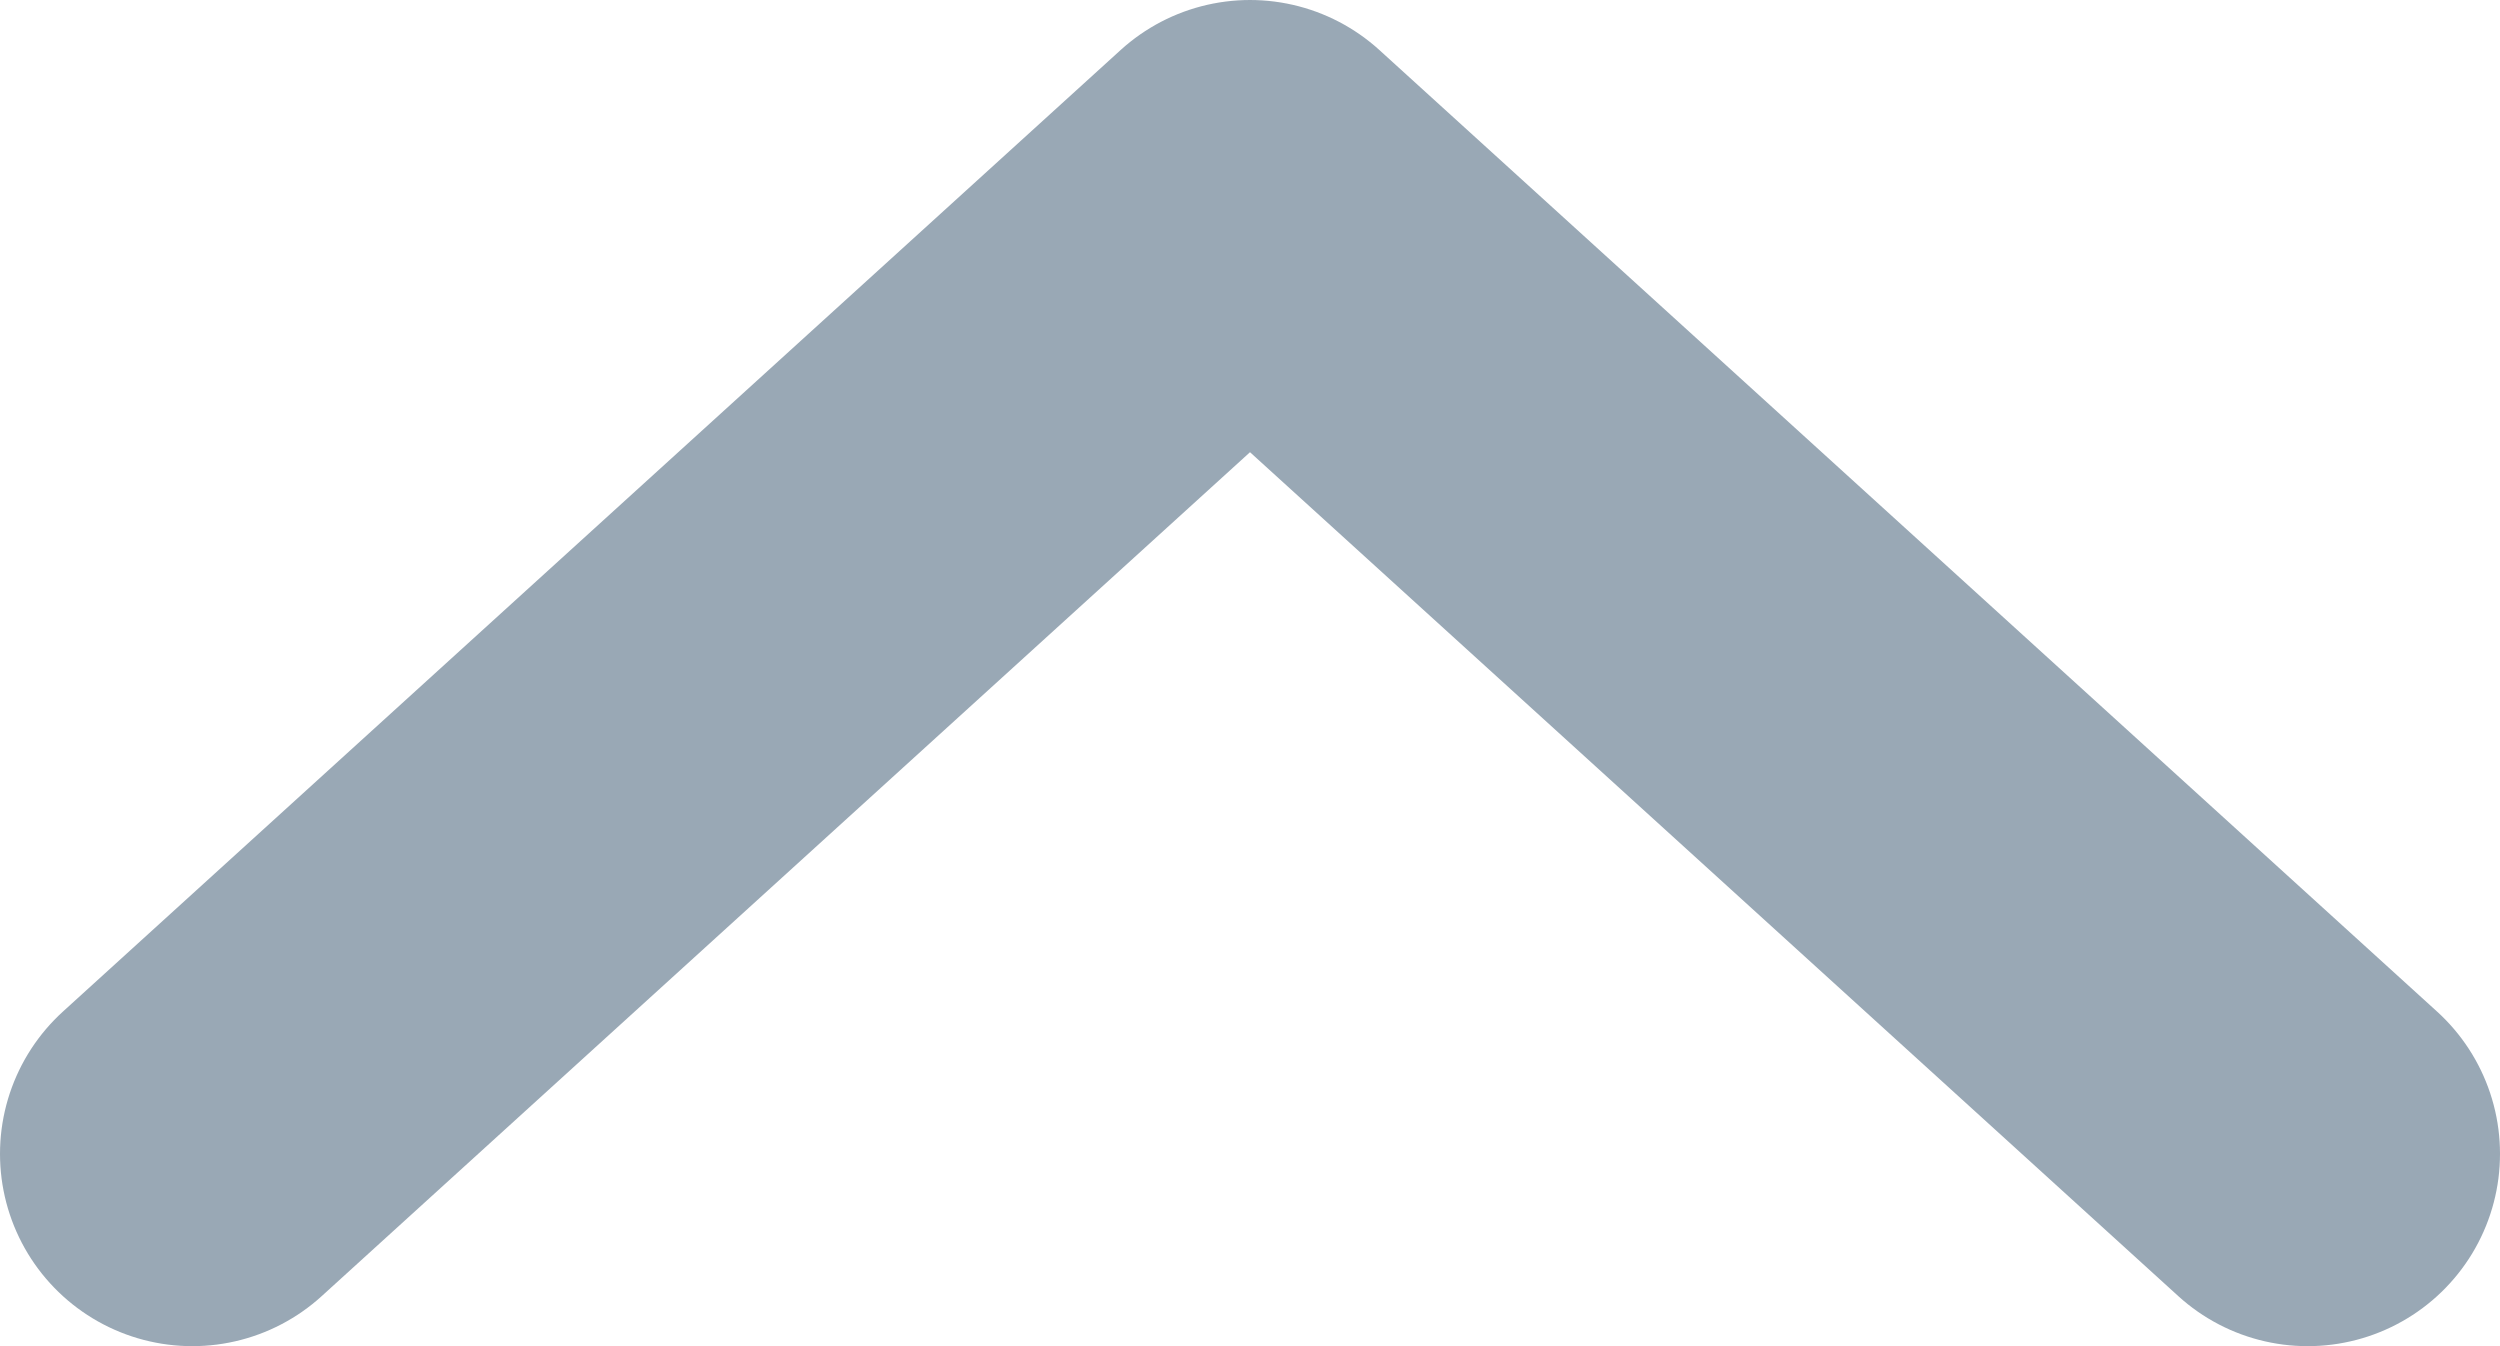 <svg width="13" height="7" viewBox="0 0 13 7" fill="none" xmlns="http://www.w3.org/2000/svg">
<path d="M12 6L6.5 1L1 6" stroke="#456078" stroke-opacity="0.55" stroke-width="2" stroke-linecap="round" stroke-linejoin="round"/>
</svg>
